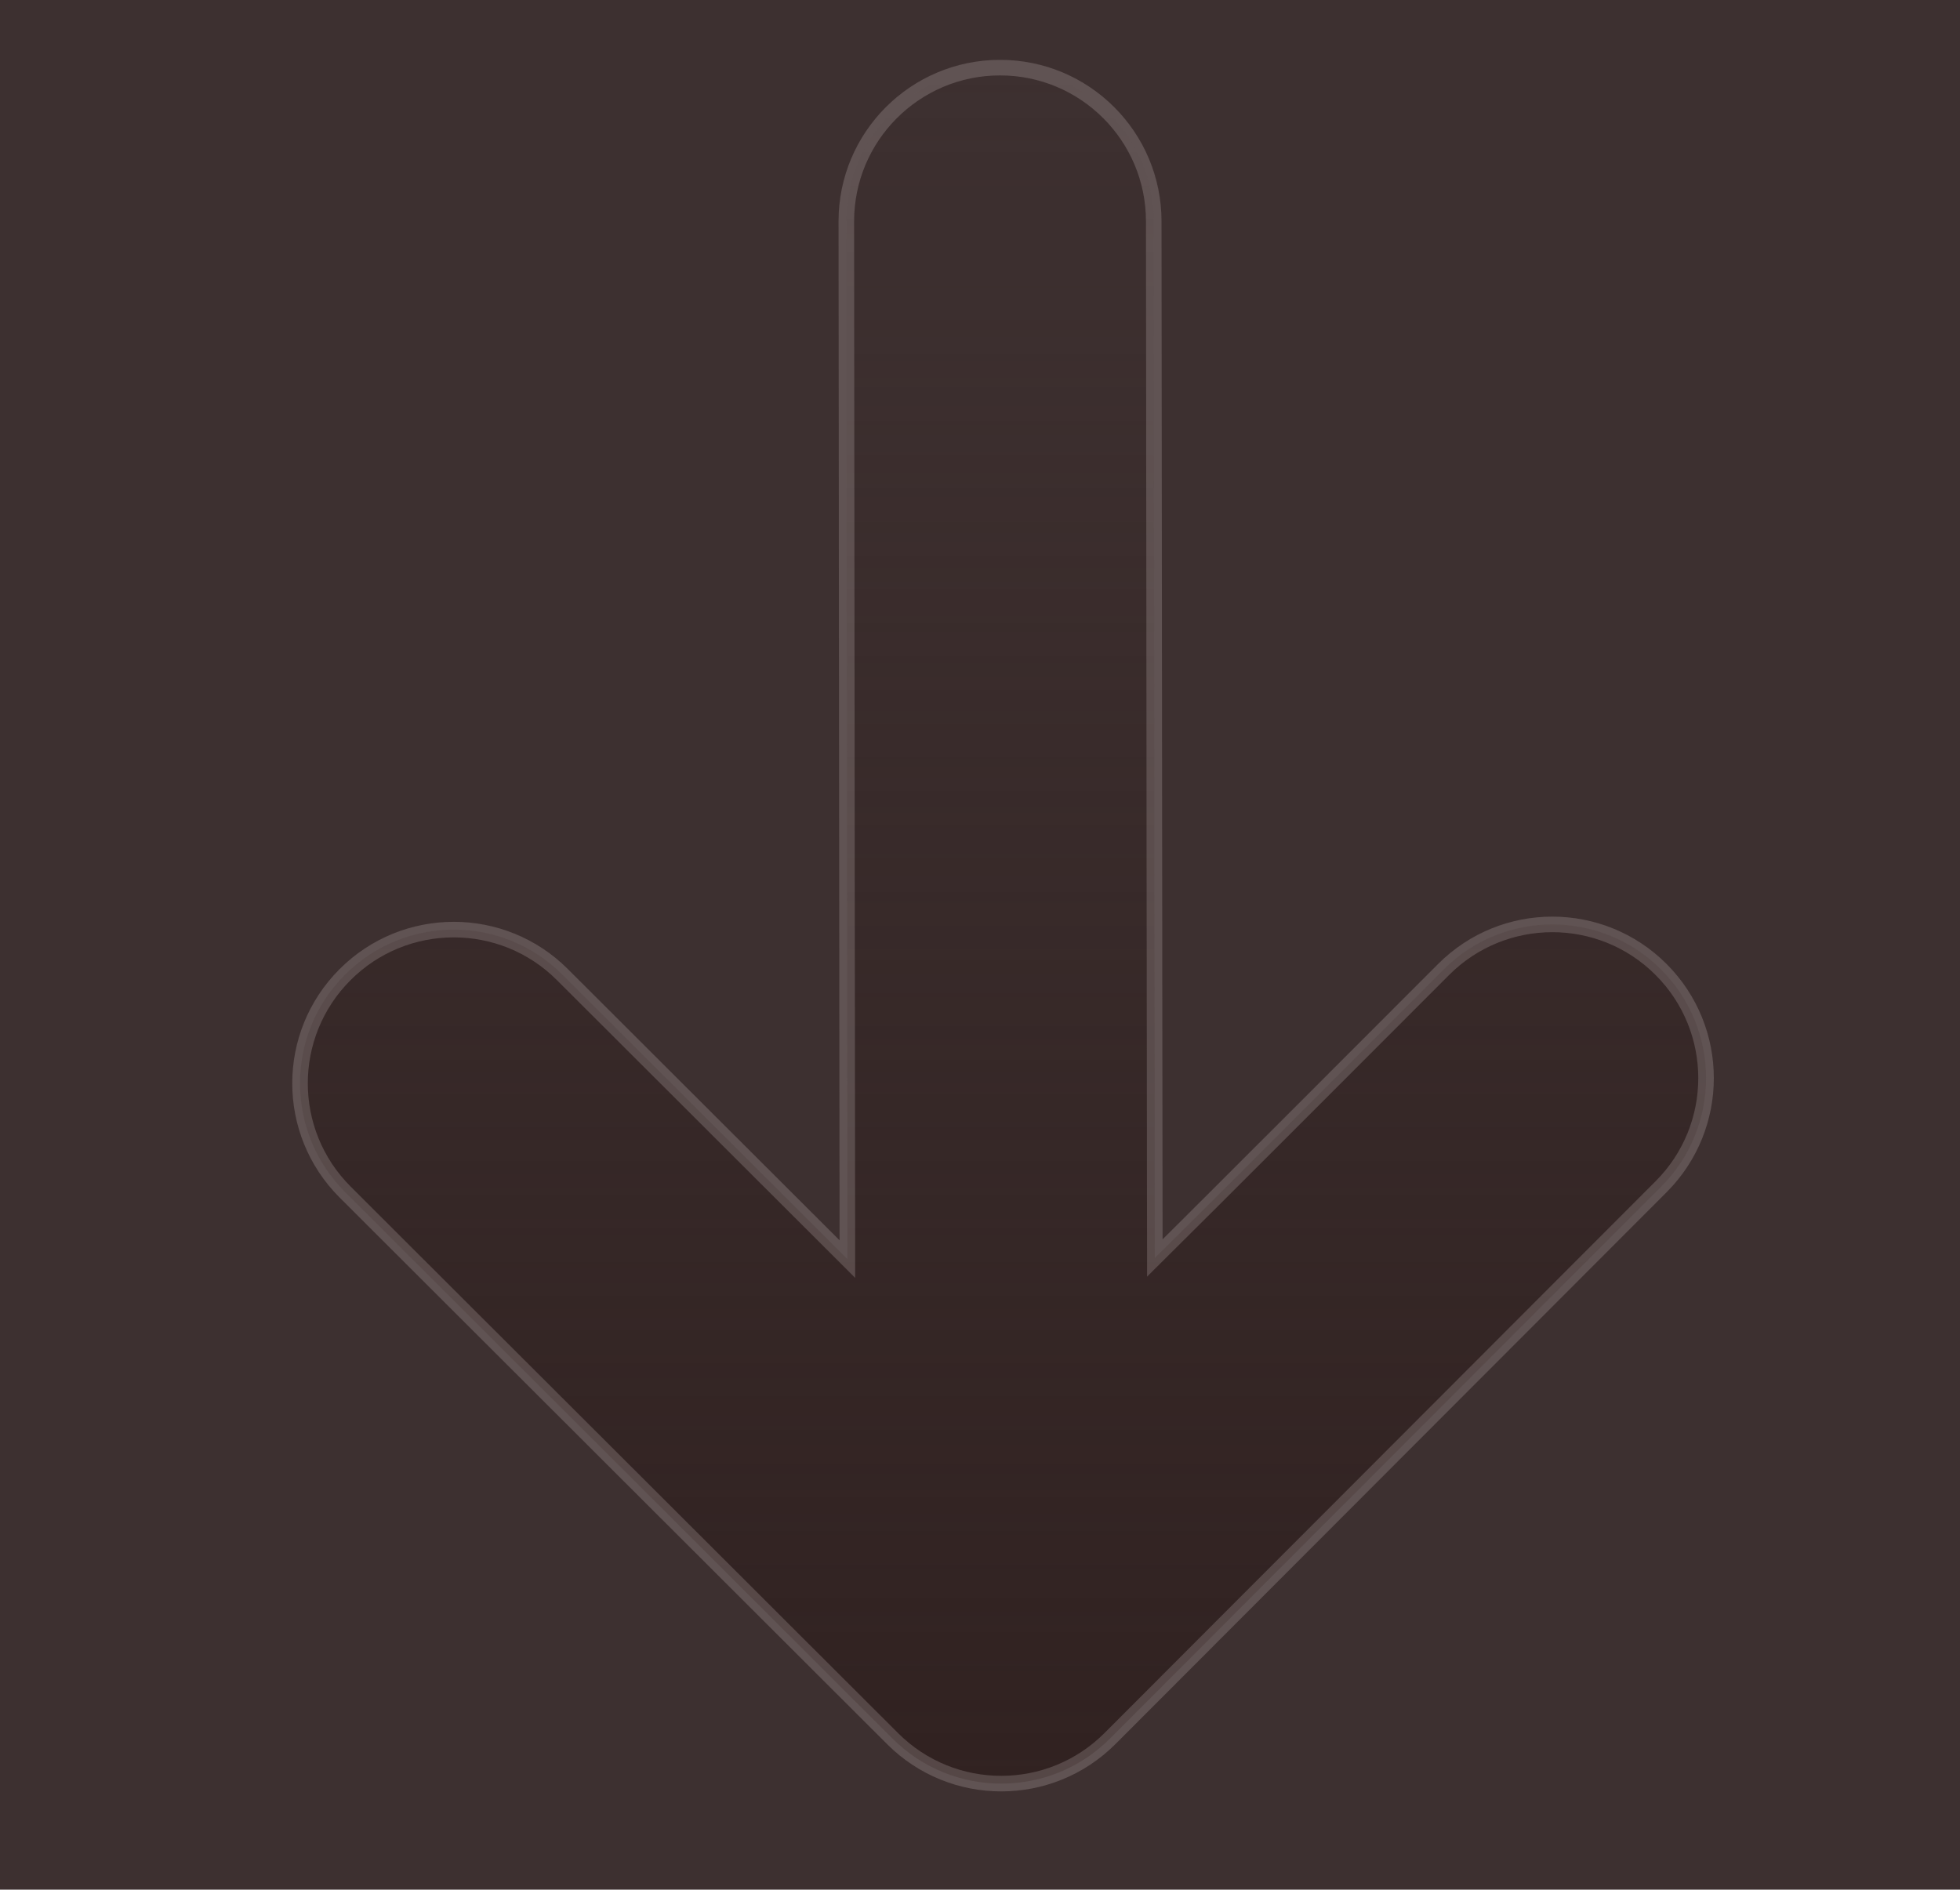 <svg version="1.1" xmlns="http://www.w3.org/2000/svg" xmlns:xlink="http://www.w3.org/1999/xlink" width="62.965" height="60.711" viewBox="0,0,62.965,60.711"><rect x="0" y="0" width="62.965" height="60.711" fill="#333333" stroke="none"/><defs><linearGradient x1="422.444" y1="167.613" x2="422.444" y2="222.745" gradientUnits="userSpaceOnUse" id="color-1"><stop offset="0" stop-color="#262423" stop-opacity="0"/><stop offset="1" stop-color="#262423"/></linearGradient></defs><g transform="translate(-390.221,-165.441)"><g data-paper-data="{&quot;isPaintingLayer&quot;:true}" fill-rule="nonzero" stroke-linecap="butt" stroke-linejoin="miter" stroke-miterlimit="10" stroke-dasharray="" stroke-dashoffset="0" style="mix-blend-mode: normal"><path d="M417.443,205.893c0,0 -0.026,-22.925 -0.034,-33.337c-0.002,-2.727 2.208,-4.94 4.935,-4.942c2.727,-0.002 4.939,2.207 4.941,4.935c0.006,8.729 0.035,33.311 0.035,33.311c0,0 1.669,-1.651 9.276,-9.27c1.927,-1.93 5.054,-1.932 6.983,-0.005c1.93,1.928 1.932,5.054 0.005,6.984c-6.168,6.178 -17.704,17.729 -17.704,17.729c-1.927,1.93 -5.054,1.932 -6.983,0.005c0,0 -9.969,-9.954 -17.588,-17.562c-1.931,-1.928 -1.933,-5.054 -0.005,-6.984c1.927,-1.93 5.054,-1.932 6.982,-0.005c6.18,6.169 9.157,9.142 9.157,9.142z" fill="url(#color-1)" stroke-opacity="0.176" stroke="#ffffff" stroke-width="0.5"/><path d="M390.221,226.152v-60.711h62.965v60.711z" fill-opacity="0.051" fill="#ff0000" stroke="none" stroke-width="0"/></g></g></svg>